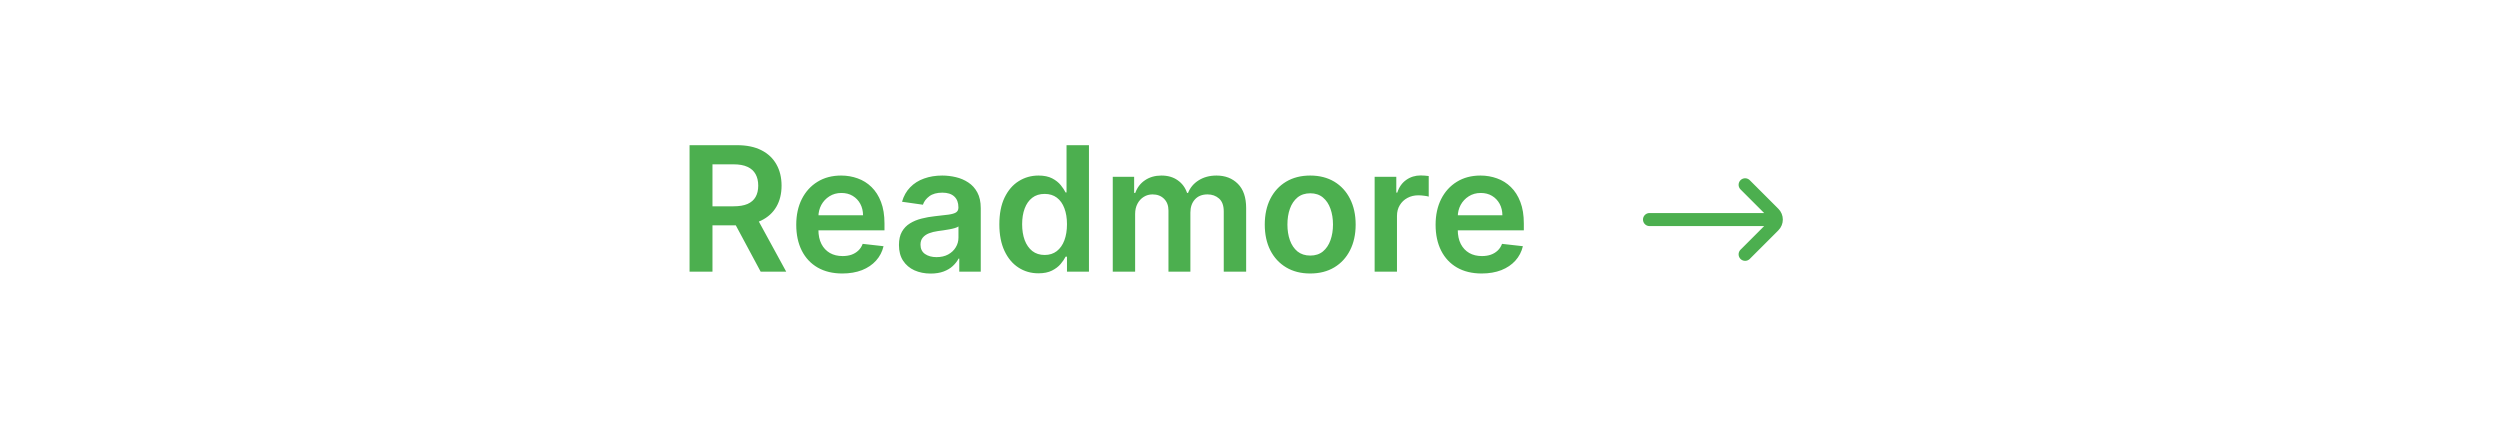 <svg width="96" height="17" viewBox="0 0 96 17" fill="none" xmlns="http://www.w3.org/2000/svg">
<path d="M26.479 10.431V5.575H28.3C28.674 5.575 28.986 5.64 29.239 5.769C29.494 5.899 29.686 6.081 29.816 6.315C29.947 6.547 30.012 6.818 30.012 7.128C30.012 7.439 29.946 7.71 29.813 7.939C29.682 8.166 29.488 8.343 29.232 8.468C28.976 8.591 28.662 8.653 28.289 8.653H26.991V7.922H28.17C28.388 7.922 28.567 7.892 28.706 7.832C28.845 7.77 28.948 7.681 29.014 7.564C29.082 7.446 29.116 7.3 29.116 7.128C29.116 6.956 29.082 6.809 29.014 6.687C28.946 6.564 28.843 6.47 28.703 6.407C28.564 6.342 28.385 6.31 28.165 6.31H27.359V10.431H26.479ZM28.988 8.23L30.19 10.431H29.209L28.028 8.23H28.988ZM32.344 10.502C31.979 10.502 31.664 10.426 31.398 10.274C31.134 10.121 30.931 9.905 30.789 9.625C30.647 9.343 30.576 9.012 30.576 8.631C30.576 8.257 30.647 7.928 30.789 7.645C30.933 7.36 31.134 7.139 31.391 6.981C31.649 6.821 31.952 6.741 32.3 6.741C32.524 6.741 32.736 6.778 32.935 6.85C33.136 6.922 33.313 7.032 33.466 7.182C33.621 7.333 33.743 7.524 33.831 7.756C33.92 7.987 33.964 8.262 33.964 8.581V8.845H30.979V8.266H33.141C33.14 8.102 33.104 7.955 33.035 7.827C32.965 7.698 32.868 7.596 32.743 7.521C32.62 7.447 32.476 7.41 32.311 7.41C32.136 7.41 31.982 7.453 31.849 7.538C31.716 7.622 31.613 7.733 31.538 7.87C31.466 8.006 31.428 8.155 31.427 8.318V8.823C31.427 9.035 31.466 9.217 31.543 9.369C31.62 9.519 31.729 9.634 31.868 9.715C32.007 9.794 32.17 9.833 32.356 9.833C32.481 9.833 32.594 9.816 32.696 9.781C32.797 9.745 32.884 9.692 32.959 9.622C33.033 9.553 33.089 9.467 33.127 9.364L33.928 9.454C33.878 9.666 33.782 9.851 33.639 10.009C33.498 10.165 33.318 10.287 33.099 10.374C32.879 10.459 32.627 10.502 32.344 10.502ZM35.738 10.505C35.508 10.505 35.3 10.463 35.115 10.381C34.931 10.297 34.786 10.174 34.678 10.011C34.572 9.848 34.52 9.648 34.52 9.409C34.52 9.203 34.557 9.034 34.633 8.899C34.709 8.765 34.813 8.657 34.944 8.577C35.075 8.496 35.223 8.435 35.387 8.394C35.553 8.351 35.725 8.321 35.902 8.302C36.115 8.279 36.288 8.26 36.421 8.242C36.554 8.223 36.651 8.195 36.711 8.157C36.772 8.117 36.803 8.057 36.803 7.974V7.96C36.803 7.782 36.75 7.643 36.644 7.545C36.538 7.447 36.386 7.398 36.187 7.398C35.976 7.398 35.809 7.444 35.686 7.536C35.564 7.627 35.482 7.736 35.44 7.861L34.638 7.747C34.701 7.525 34.806 7.34 34.951 7.192C35.096 7.042 35.274 6.929 35.485 6.855C35.695 6.779 35.927 6.741 36.182 6.741C36.357 6.741 36.532 6.762 36.706 6.803C36.88 6.844 37.039 6.912 37.182 7.007C37.326 7.1 37.442 7.227 37.529 7.389C37.617 7.55 37.661 7.752 37.661 7.993V10.431H36.836V9.931H36.808C36.756 10.032 36.682 10.127 36.587 10.215C36.494 10.302 36.376 10.373 36.234 10.426C36.093 10.478 35.928 10.505 35.738 10.505ZM35.961 9.874C36.133 9.874 36.283 9.84 36.409 9.772C36.536 9.702 36.633 9.611 36.701 9.497C36.771 9.383 36.805 9.259 36.805 9.124V8.695C36.779 8.717 36.733 8.738 36.668 8.757C36.605 8.776 36.533 8.792 36.454 8.807C36.375 8.821 36.297 8.834 36.22 8.845C36.142 8.856 36.075 8.865 36.018 8.873C35.89 8.89 35.776 8.919 35.674 8.958C35.573 8.998 35.493 9.053 35.435 9.124C35.376 9.194 35.347 9.284 35.347 9.395C35.347 9.553 35.405 9.672 35.52 9.753C35.636 9.833 35.783 9.874 35.961 9.874ZM39.876 10.495C39.59 10.495 39.334 10.421 39.108 10.274C38.882 10.127 38.703 9.914 38.572 9.634C38.441 9.354 38.375 9.015 38.375 8.615C38.375 8.21 38.441 7.868 38.574 7.59C38.709 7.31 38.89 7.099 39.117 6.957C39.345 6.813 39.599 6.741 39.879 6.741C40.092 6.741 40.267 6.778 40.405 6.85C40.542 6.922 40.651 7.008 40.732 7.109C40.813 7.208 40.875 7.303 40.919 7.391H40.955V5.575H41.816V10.431H40.972V9.857H40.919C40.875 9.946 40.811 10.04 40.727 10.139C40.644 10.237 40.533 10.321 40.395 10.391C40.258 10.46 40.085 10.495 39.876 10.495ZM40.116 9.791C40.297 9.791 40.452 9.742 40.58 9.644C40.708 9.544 40.806 9.406 40.872 9.229C40.938 9.052 40.972 8.845 40.972 8.61C40.972 8.374 40.938 8.17 40.872 7.996C40.807 7.822 40.711 7.687 40.583 7.59C40.456 7.494 40.3 7.446 40.116 7.446C39.924 7.446 39.765 7.495 39.637 7.595C39.509 7.695 39.412 7.832 39.347 8.008C39.282 8.183 39.25 8.384 39.25 8.61C39.25 8.838 39.282 9.041 39.347 9.219C39.414 9.396 39.511 9.536 39.639 9.639C39.769 9.74 39.928 9.791 40.116 9.791ZM42.73 10.431V6.789H43.551V7.408H43.594C43.669 7.199 43.795 7.036 43.971 6.919C44.146 6.801 44.355 6.741 44.599 6.741C44.846 6.741 45.053 6.801 45.223 6.922C45.393 7.04 45.514 7.202 45.583 7.408H45.621C45.702 7.205 45.837 7.044 46.029 6.924C46.222 6.802 46.45 6.741 46.714 6.741C47.049 6.741 47.323 6.847 47.535 7.059C47.746 7.271 47.852 7.58 47.852 7.986V10.431H46.992V8.119C46.992 7.893 46.931 7.728 46.811 7.623C46.691 7.518 46.544 7.465 46.37 7.465C46.163 7.465 46.001 7.529 45.884 7.659C45.769 7.787 45.711 7.954 45.711 8.159V10.431H44.869V8.083C44.869 7.895 44.812 7.745 44.699 7.633C44.586 7.521 44.439 7.465 44.258 7.465C44.134 7.465 44.022 7.496 43.921 7.559C43.82 7.621 43.739 7.709 43.679 7.823C43.619 7.935 43.589 8.066 43.589 8.216V10.431H42.73ZM50.312 10.502C49.956 10.502 49.648 10.424 49.387 10.267C49.126 10.111 48.924 9.892 48.78 9.611C48.638 9.329 48.567 9 48.567 8.624C48.567 8.248 48.638 7.918 48.78 7.635C48.924 7.352 49.126 7.133 49.387 6.976C49.648 6.82 49.956 6.741 50.312 6.741C50.667 6.741 50.976 6.82 51.237 6.976C51.497 7.133 51.699 7.352 51.841 7.635C51.985 7.918 52.057 8.248 52.057 8.624C52.057 9 51.985 9.329 51.841 9.611C51.699 9.892 51.497 10.111 51.237 10.267C50.976 10.424 50.667 10.502 50.312 10.502ZM50.316 9.814C50.509 9.814 50.671 9.761 50.8 9.656C50.93 9.548 51.026 9.404 51.09 9.224C51.154 9.044 51.187 8.843 51.187 8.622C51.187 8.399 51.154 8.197 51.09 8.017C51.026 7.835 50.93 7.691 50.8 7.583C50.671 7.476 50.509 7.422 50.316 7.422C50.119 7.422 49.955 7.476 49.823 7.583C49.694 7.691 49.596 7.835 49.532 8.017C49.468 8.197 49.437 8.399 49.437 8.622C49.437 8.843 49.468 9.044 49.532 9.224C49.596 9.404 49.694 9.548 49.823 9.656C49.955 9.761 50.119 9.814 50.316 9.814ZM52.786 10.431V6.789H53.618V7.396H53.656C53.722 7.186 53.836 7.024 53.997 6.91C54.16 6.794 54.346 6.737 54.554 6.737C54.602 6.737 54.655 6.739 54.713 6.744C54.773 6.747 54.823 6.752 54.863 6.76V7.55C54.826 7.537 54.769 7.526 54.69 7.517C54.612 7.506 54.537 7.5 54.464 7.5C54.308 7.5 54.167 7.534 54.042 7.602C53.919 7.669 53.822 7.761 53.751 7.88C53.679 7.998 53.644 8.135 53.644 8.29V10.431H52.786ZM56.895 10.502C56.53 10.502 56.215 10.426 55.949 10.274C55.685 10.121 55.482 9.905 55.34 9.625C55.198 9.343 55.127 9.012 55.127 8.631C55.127 8.257 55.198 7.928 55.34 7.645C55.484 7.36 55.685 7.139 55.942 6.981C56.2 6.821 56.503 6.741 56.85 6.741C57.075 6.741 57.287 6.778 57.486 6.85C57.687 6.922 57.864 7.032 58.017 7.182C58.172 7.333 58.294 7.524 58.382 7.756C58.471 7.987 58.515 8.262 58.515 8.581V8.845H55.53V8.266H57.692C57.691 8.102 57.655 7.955 57.586 7.827C57.516 7.698 57.419 7.596 57.294 7.521C57.17 7.447 57.027 7.41 56.862 7.41C56.687 7.41 56.533 7.453 56.4 7.538C56.267 7.622 56.164 7.733 56.089 7.87C56.017 8.006 55.979 8.155 55.978 8.318V8.823C55.978 9.035 56.017 9.217 56.094 9.369C56.172 9.519 56.28 9.634 56.419 9.715C56.558 9.794 56.721 9.833 56.907 9.833C57.032 9.833 57.145 9.816 57.246 9.781C57.348 9.745 57.435 9.692 57.51 9.622C57.584 9.553 57.64 9.467 57.678 9.364L58.479 9.454C58.429 9.666 58.332 9.851 58.19 10.009C58.05 10.165 57.869 10.287 57.65 10.374C57.43 10.459 57.178 10.502 56.895 10.502Z" fill="#4CAF4F"/>
<path d="M67.013 9.766L68.112 8.667C68.243 8.537 68.243 8.325 68.112 8.195L67.013 7.096M68.015 8.431L63.341 8.431" stroke="#4CAF4F" stroke-width="0.501" stroke-linecap="round"/>
</svg>
